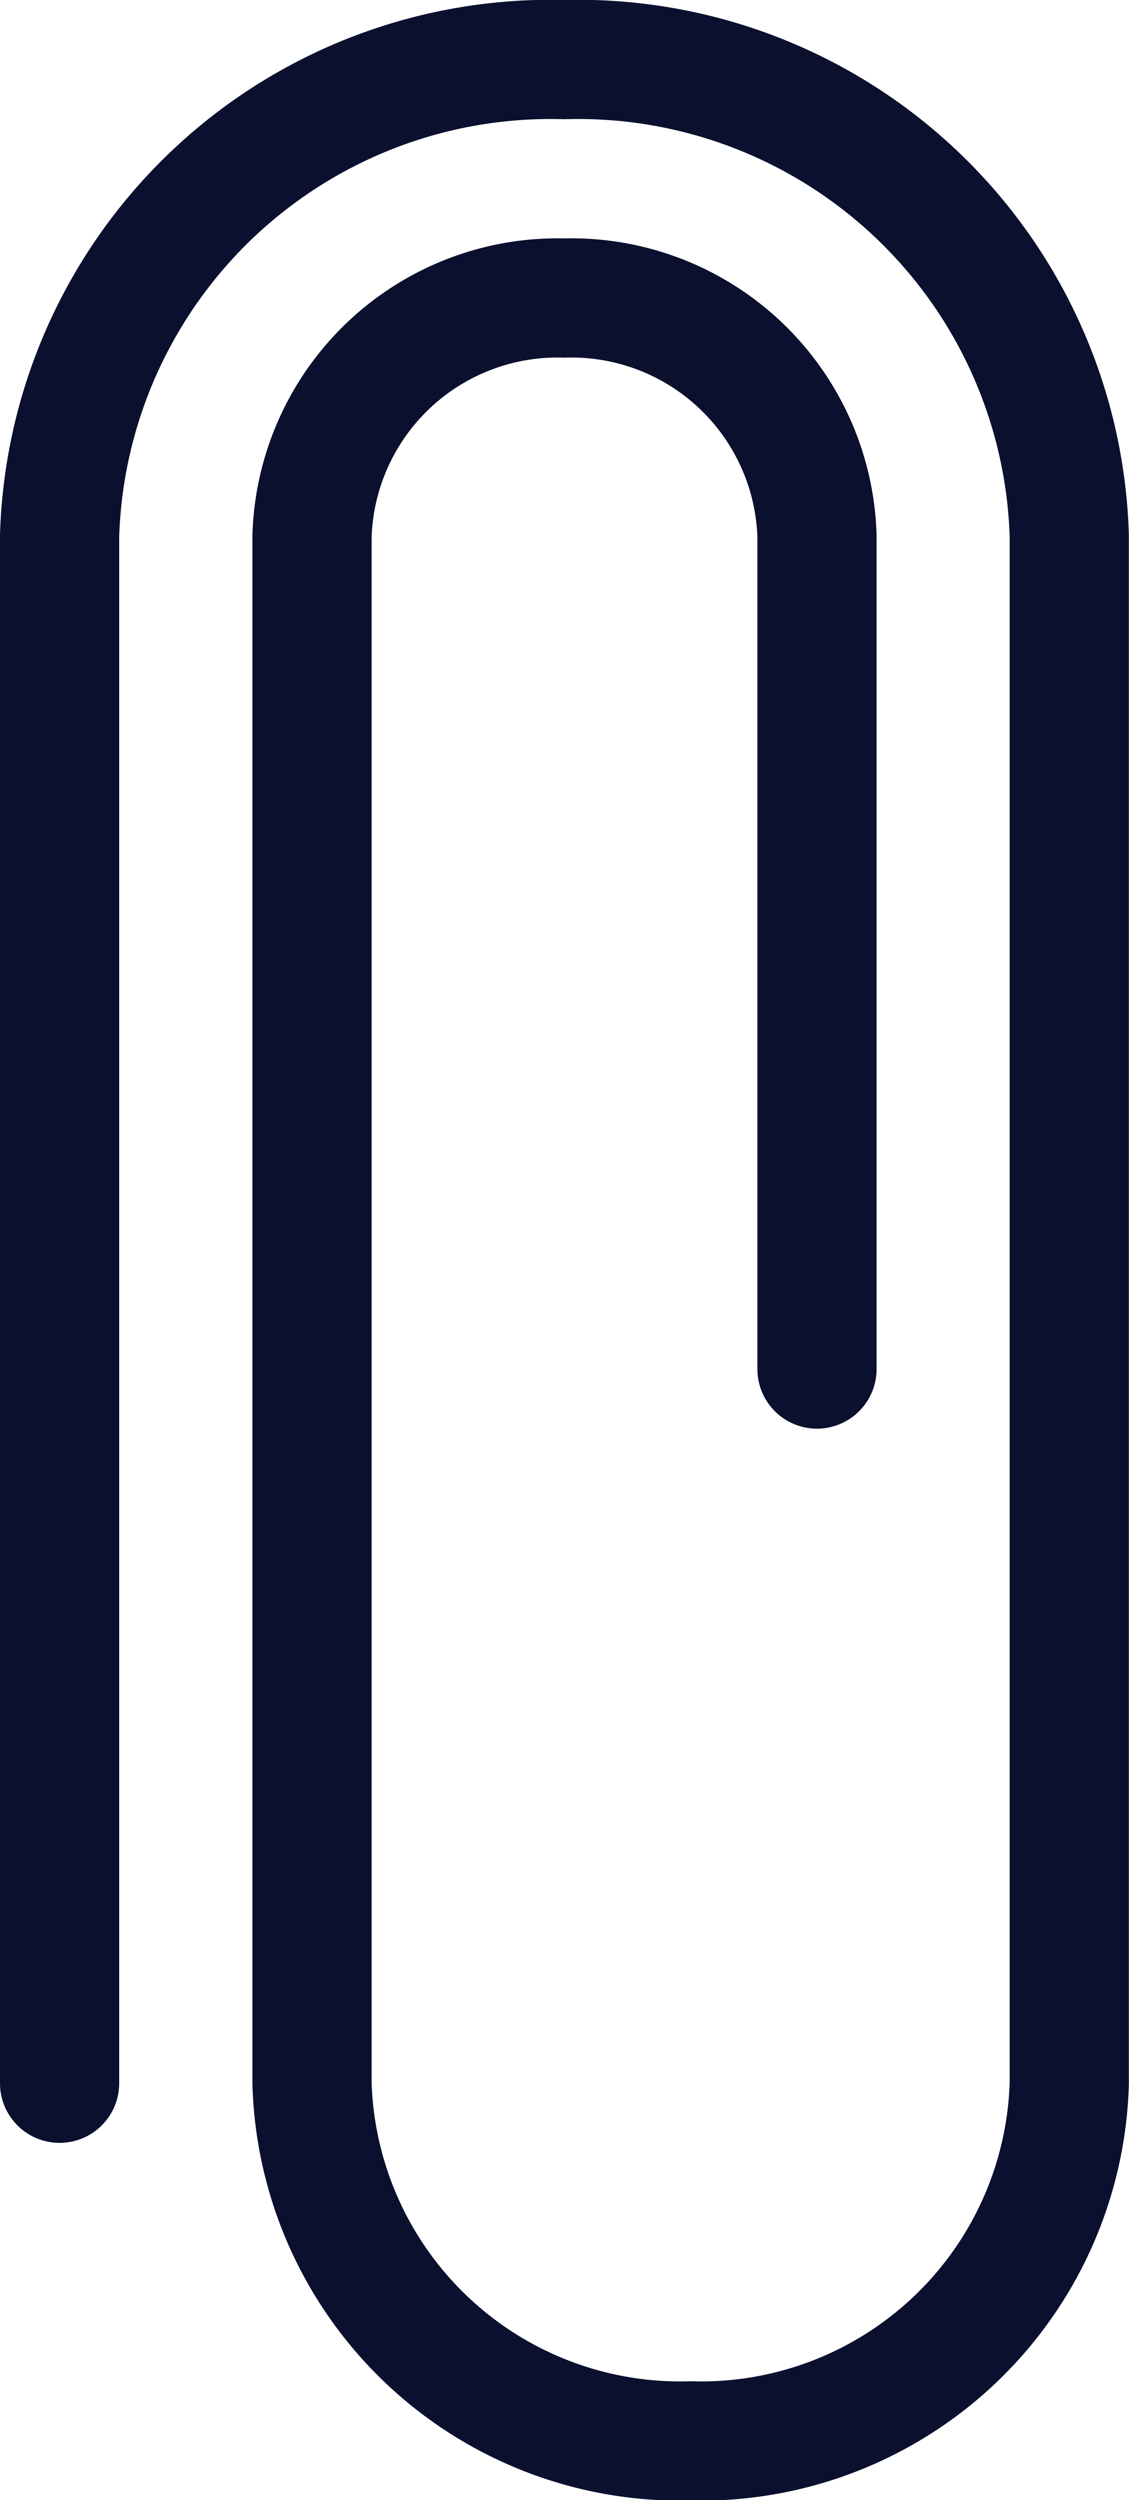 <svg xmlns="http://www.w3.org/2000/svg" width="8.525" height="18.875" viewBox="0 0 8.525 18.875"><defs><style>.a{fill:none;stroke:#0a102e;stroke-linecap:round;stroke-linejoin:round;stroke-miterlimit:10;stroke-width:0.9px;}</style></defs><g transform="translate(-217.05 -401.05)"><g transform="translate(217.5 401.5)"><path class="a" d="M5.719,9.886V3.595A1.855,1.855,0,0,0,3.812,1.8a1.855,1.855,0,0,0-1.906,1.8V15.278a2.781,2.781,0,0,0,2.859,2.7,2.781,2.781,0,0,0,2.859-2.7V3.595A3.709,3.709,0,0,0,3.812,0,3.709,3.709,0,0,0,0,3.595V15.278"/></g></g></svg>